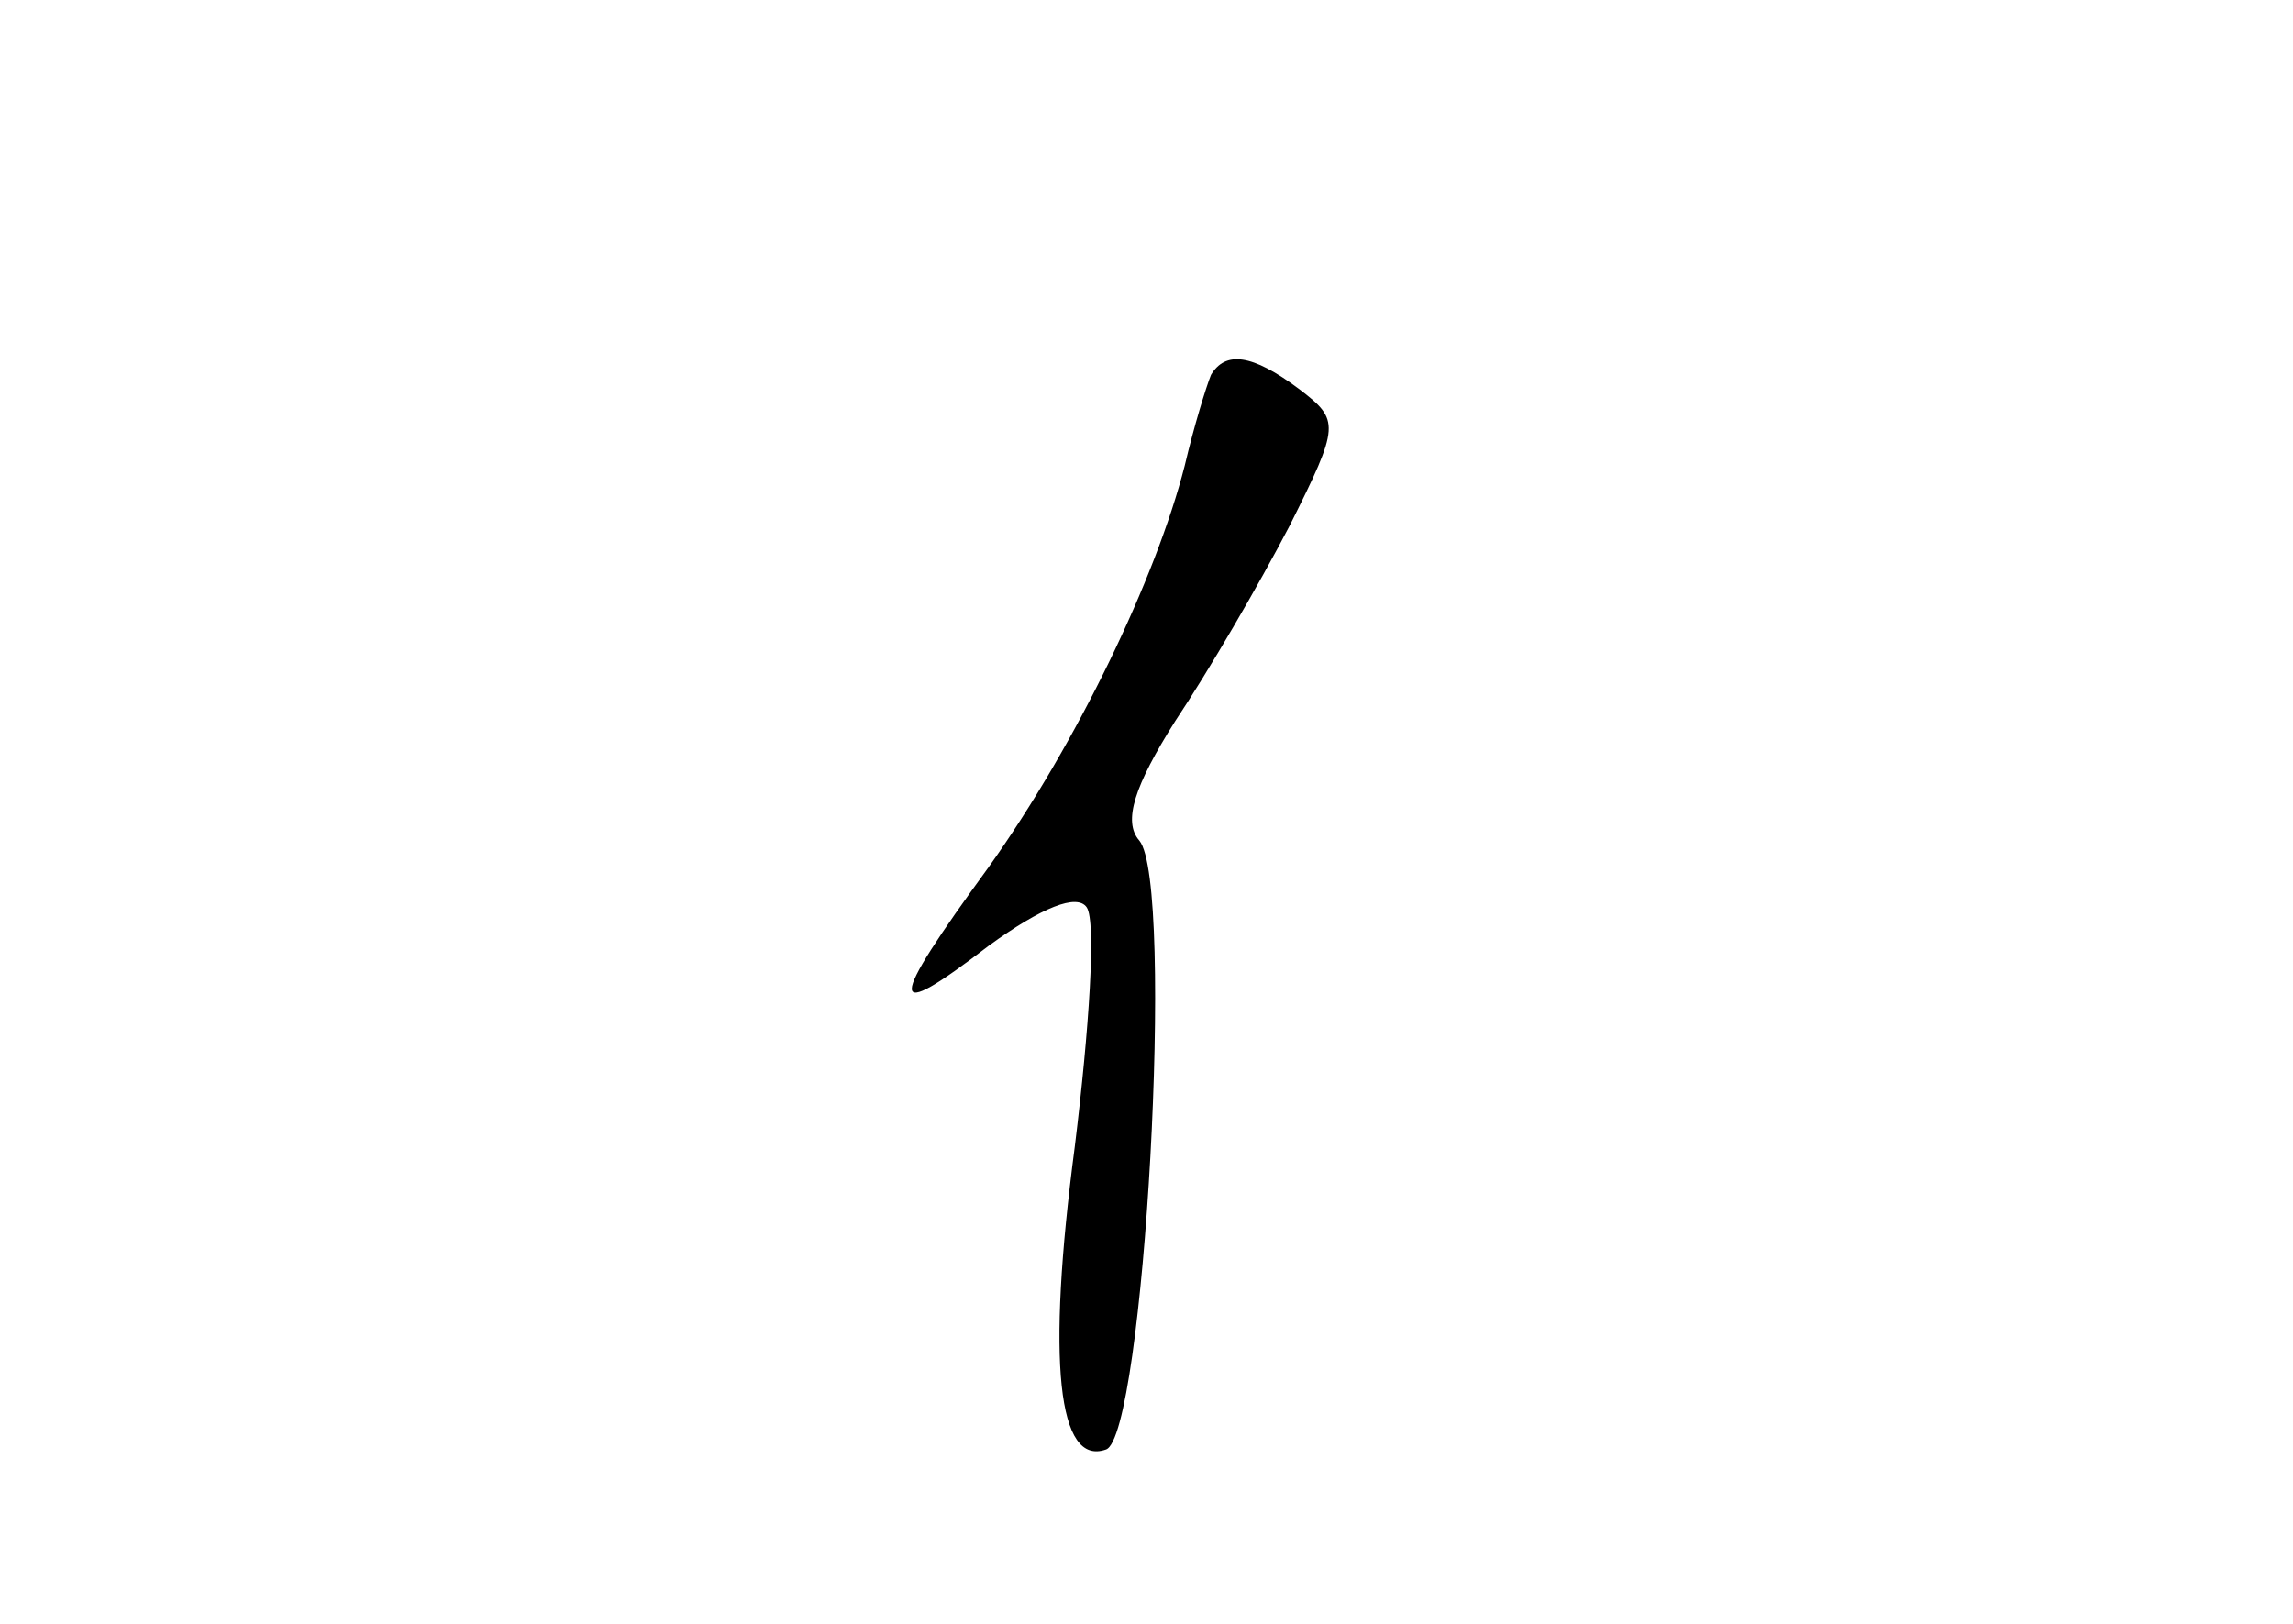 <?xml version="1.0" standalone="no"?>
<!DOCTYPE svg PUBLIC "-//W3C//DTD SVG 20010904//EN"
 "http://www.w3.org/TR/2001/REC-SVG-20010904/DTD/svg10.dtd">
<svg version="1.0" xmlns="http://www.w3.org/2000/svg"
 width="96pt" height="68pt" viewBox="0 0 96 68"
 preserveAspectRatio="xMidYMid meet">
<g transform="translate(0,68) scale(0.1,-0.1)"
fill="#000000" stroke="none">
<path d="M507 523 c-2 -5 -7 -21 -11 -38 -12 -47 -45 -116 -82 -168 -43 -59
-43 -66 0 -33 22 16 37 22 41 16 4 -6 1 -51 -5 -100 -12 -91 -7 -134 13 -127
16 5 29 237 14 255 -7 8 -2 23 15 50 14 21 35 57 48 82 21 42 21 44 4 57 -20
15 -31 16 -37 6z"/>
</g>
</svg>
